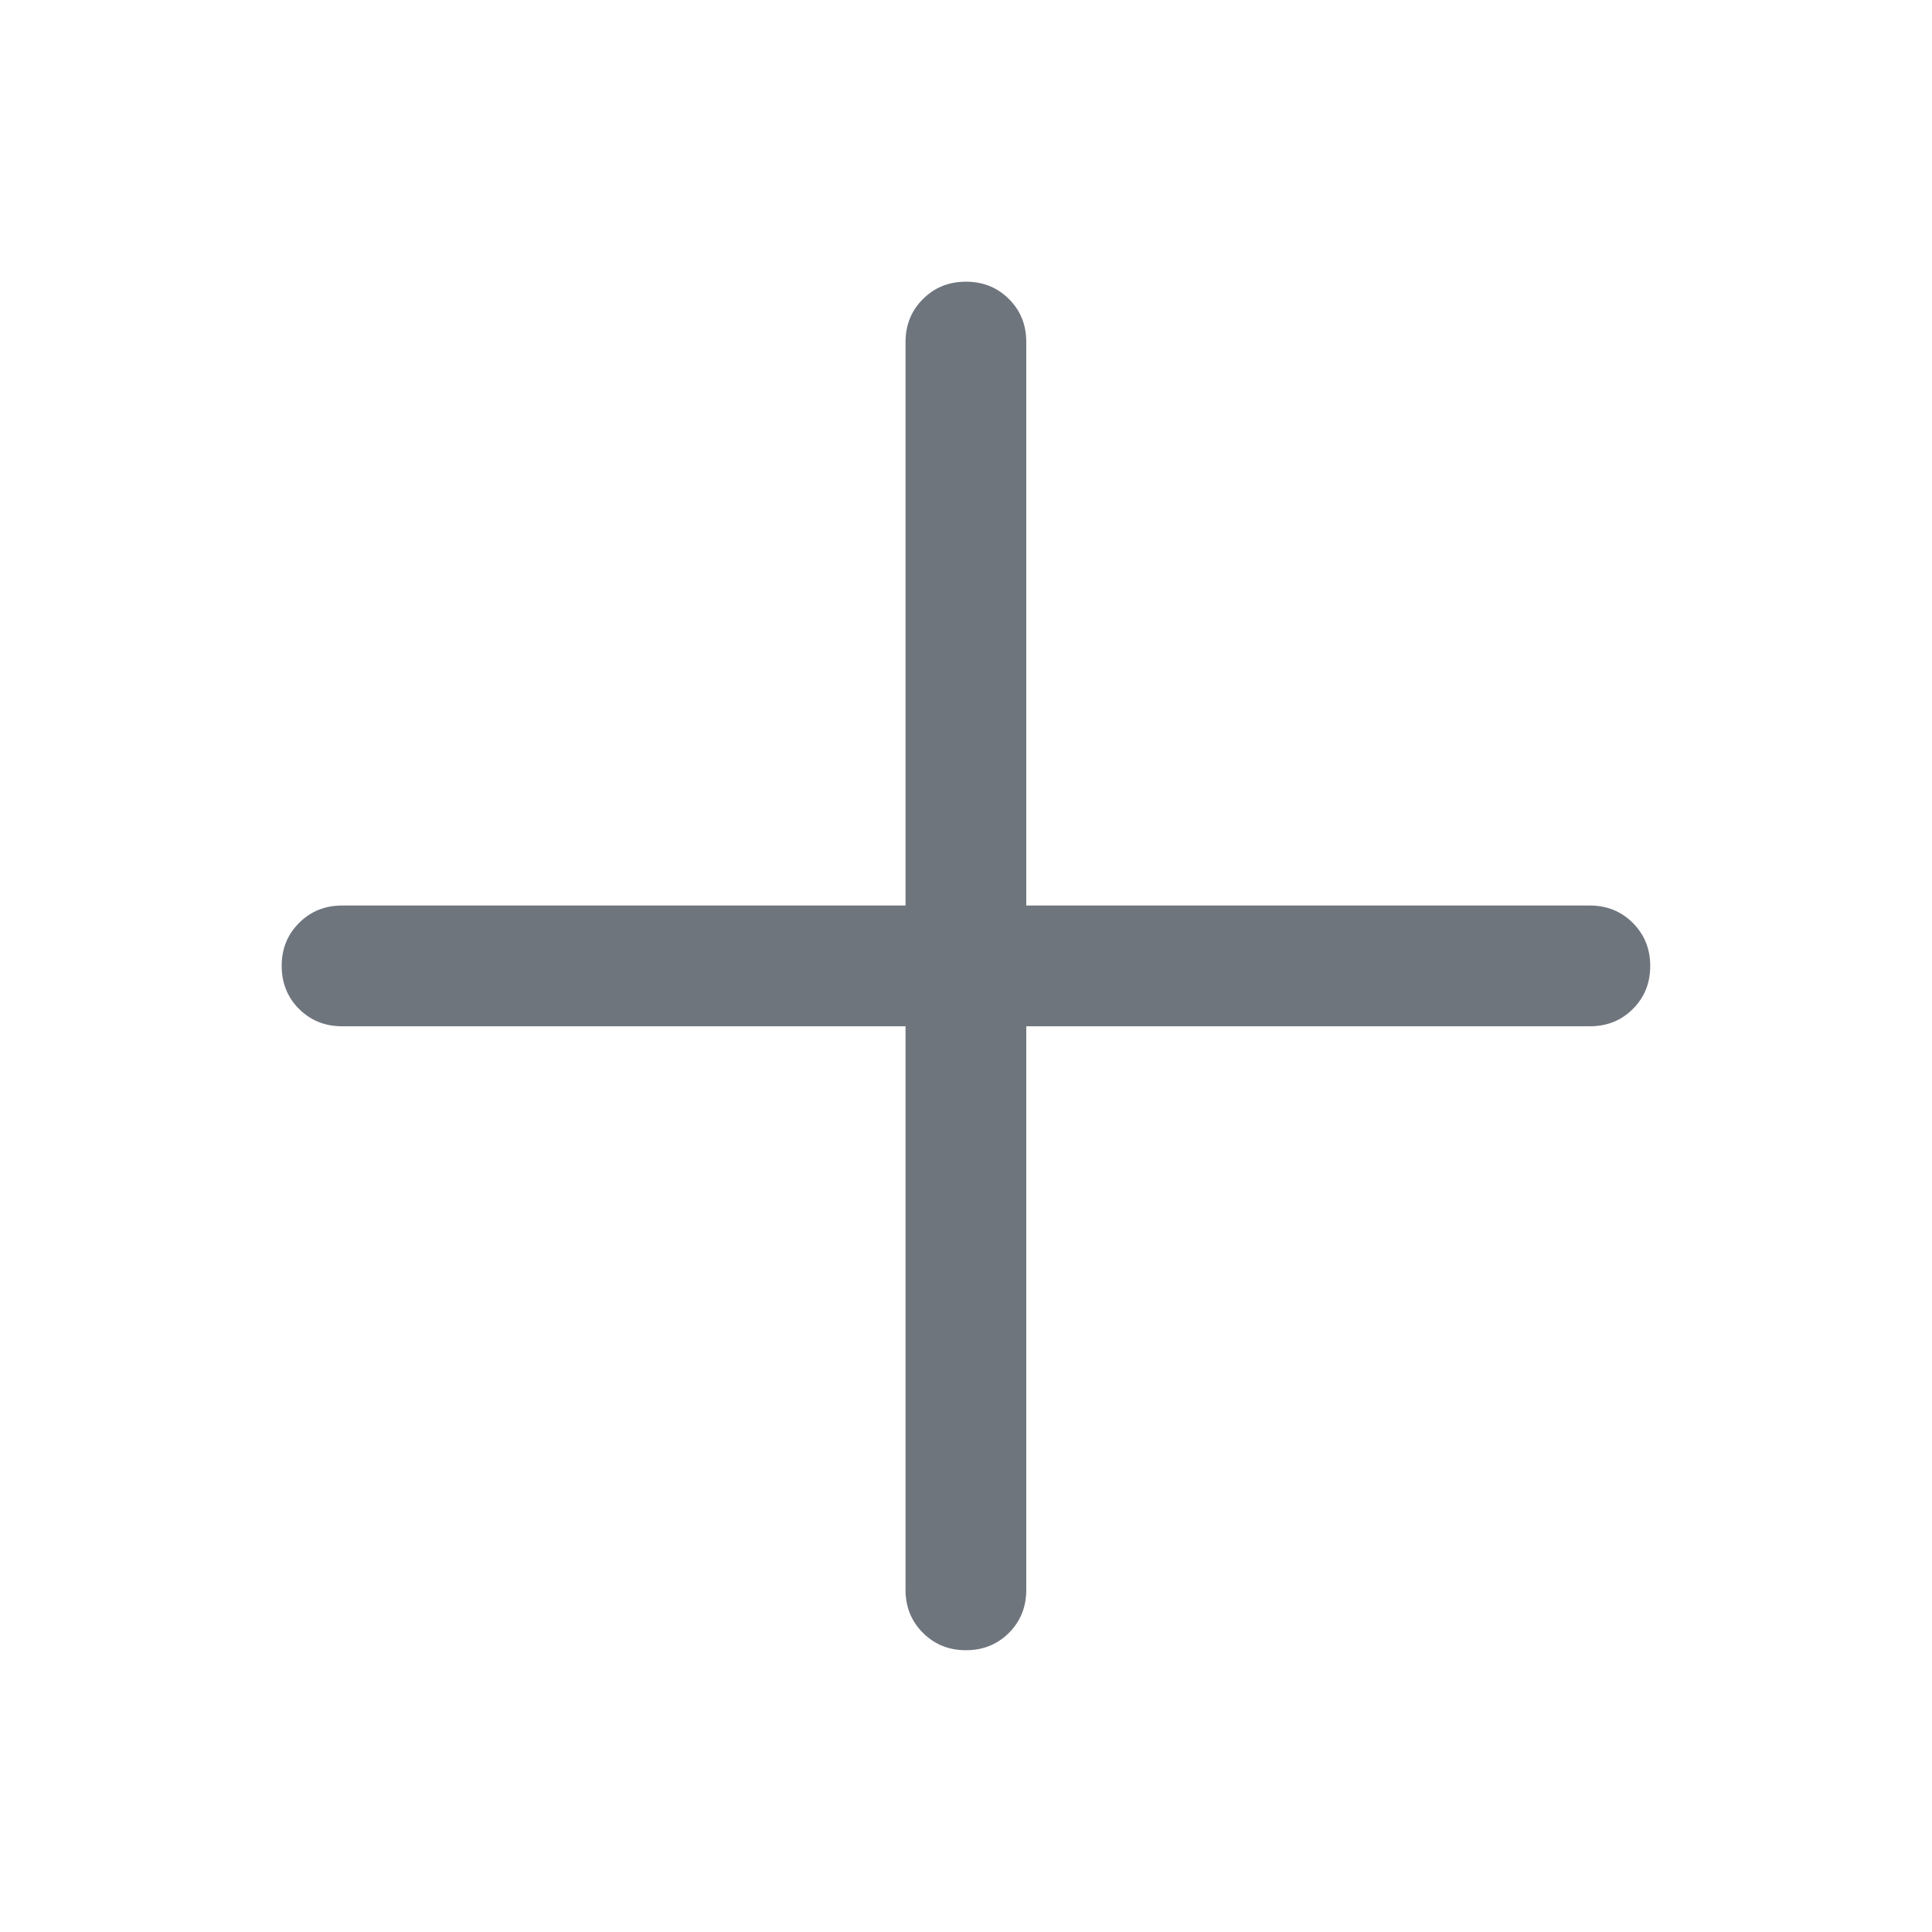 <svg width="20" height="20" viewBox="0 0 20 20" fill="none" xmlns="http://www.w3.org/2000/svg">
<mask id="mask0_529_22790" style="mask-type:alpha" maskUnits="userSpaceOnUse" x="0" y="0" width="20" height="20">
<rect width="20" height="20" fill="#D9D9D9"/>
</mask>
<g mask="url(#mask0_529_22790)">
<path d="M9.999 17.083C9.822 17.083 9.674 17.023 9.554 16.903C9.434 16.783 9.374 16.635 9.374 16.458V10.624H3.541C3.364 10.624 3.216 10.564 3.096 10.445C2.976 10.325 2.916 10.176 2.916 9.999C2.916 9.822 2.976 9.674 3.096 9.554C3.216 9.434 3.364 9.374 3.541 9.374H9.374V3.541C9.374 3.364 9.434 3.216 9.554 3.096C9.674 2.976 9.822 2.916 10 2.916C10.177 2.916 10.325 2.976 10.445 3.096C10.565 3.216 10.624 3.364 10.624 3.541V9.374H16.458C16.635 9.374 16.783 9.434 16.903 9.554C17.023 9.674 17.083 9.822 17.083 10C17.083 10.177 17.023 10.325 16.903 10.445C16.783 10.565 16.635 10.624 16.458 10.624H10.624V16.458C10.624 16.635 10.564 16.783 10.445 16.903C10.325 17.023 10.176 17.083 9.999 17.083Z" fill="#6E757D"/>
</g>
</svg>
